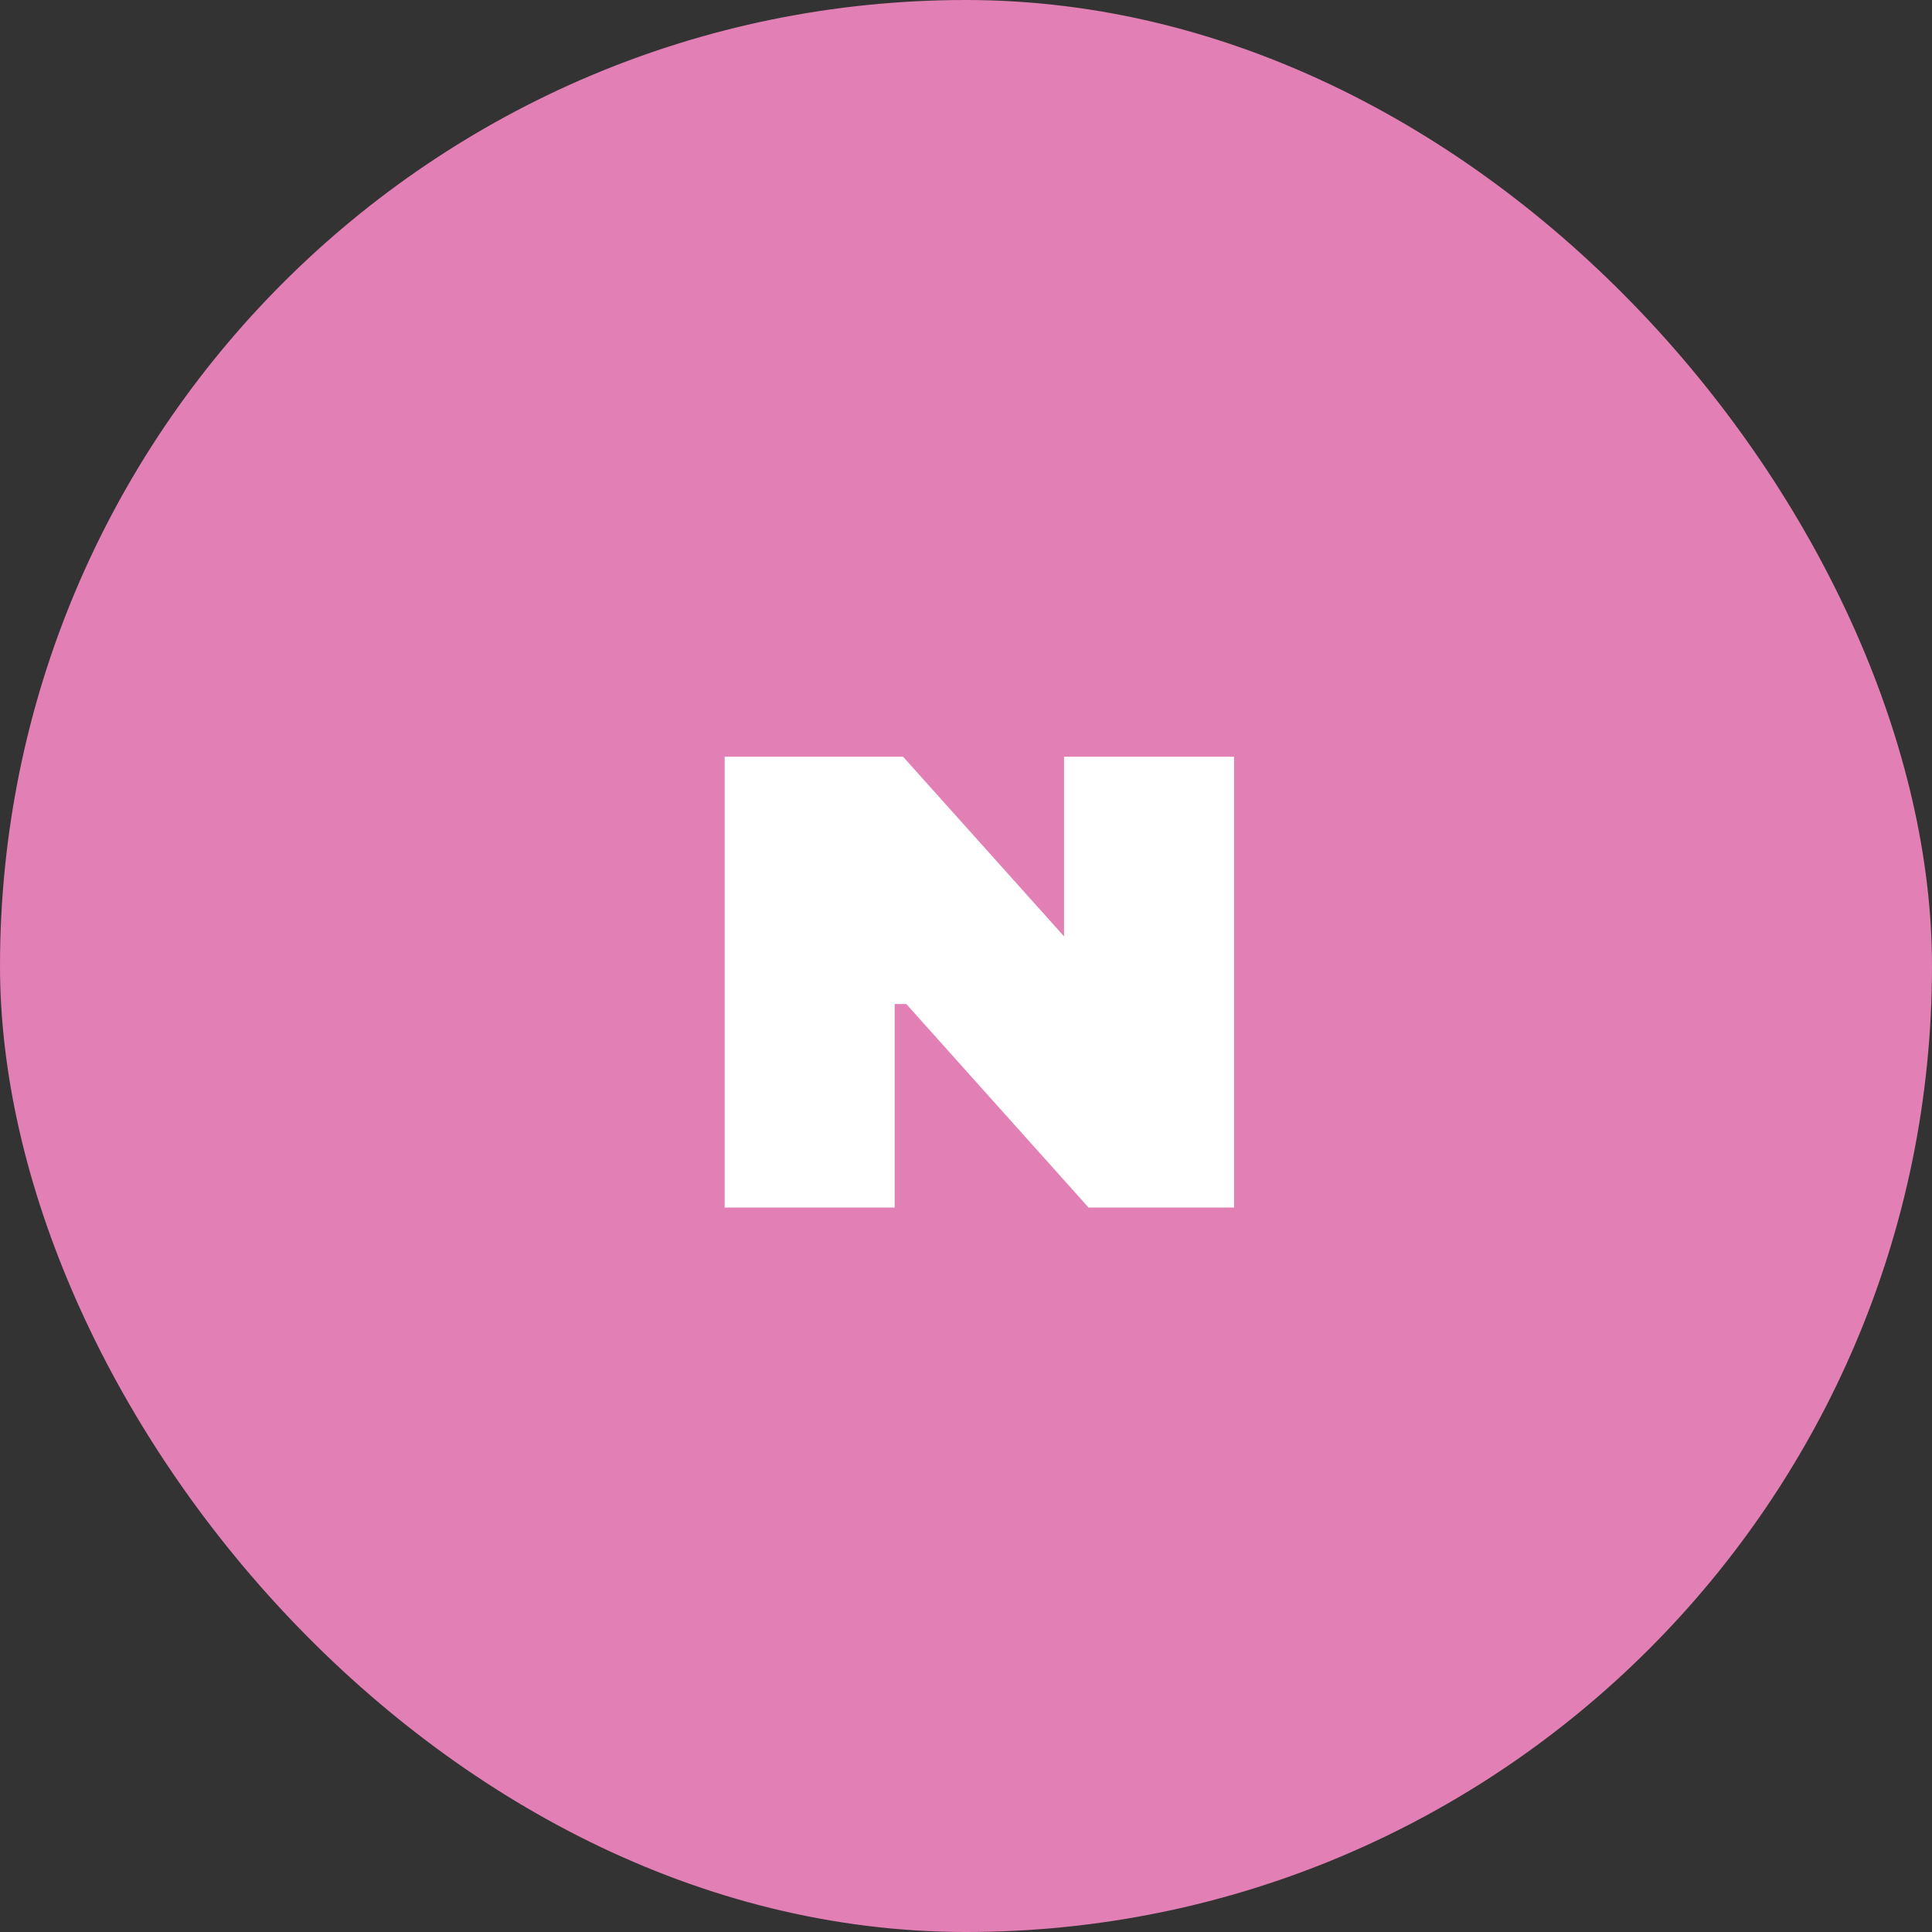 <svg width="72" height="72" viewBox="0 0 72 72" fill="none" xmlns="http://www.w3.org/2000/svg">
<rect x="0" y="0" width="72" height="72" fill="#333333" stroke="none"/>
<rect width="72" height="72" rx="36" fill="#E27FB4"/>
<path d="M27.006 28.2H33.654L39.654 34.896V28.2H45.99V45H40.566L33.774 37.416H33.342V45H27.006V28.2Z" fill="white"/>
</svg>
